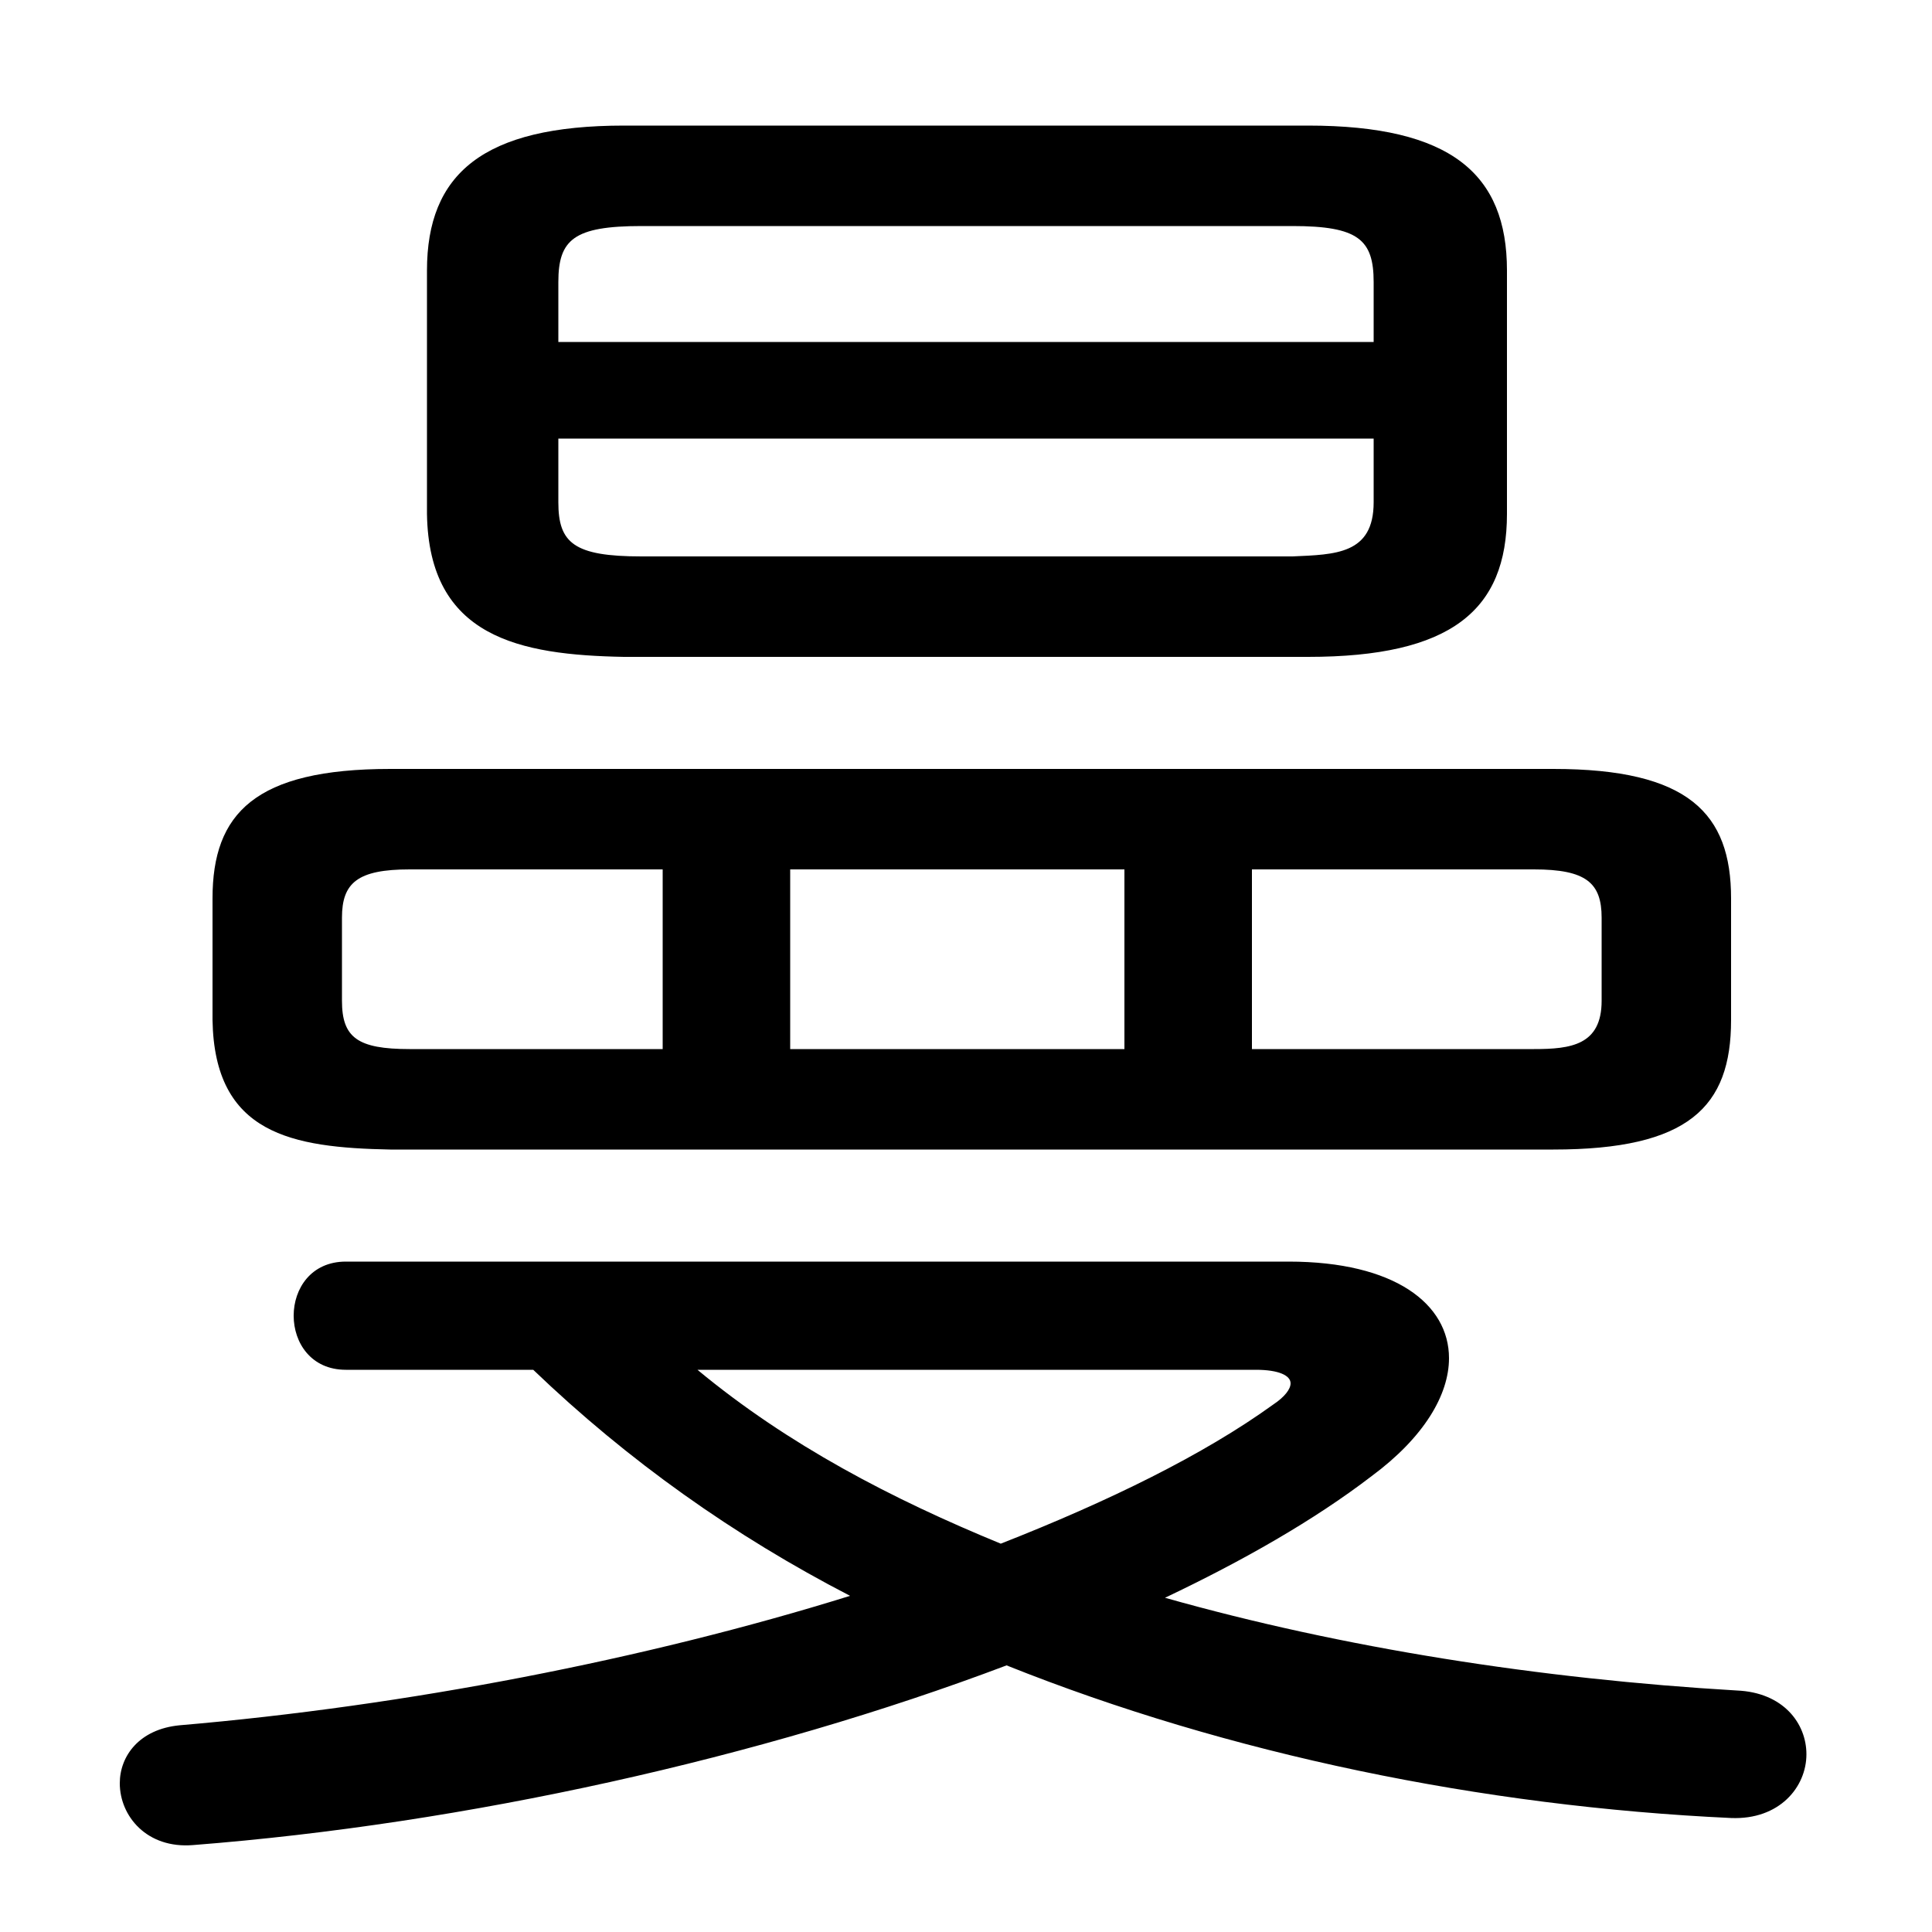 <svg xmlns="http://www.w3.org/2000/svg" viewBox="0 -44.0 50.0 50.0">
    <rect x="0" y="-44.0" width="50.0" height="50.0" fill="#808080" stroke="none"/>
    <g transform="scale(1, -1)">
        <!-- ボディの枠 -->
        <rect x="0" y="-6.0" width="50.0" height="50.0"
            stroke="white" fill="white"/>
        <!-- グリフ座標系の原点 -->
        <circle cx="0" cy="0" r="5" fill="white"/>
        <!-- グリフのアウトライン -->
        <g style="fill:black;stroke:#000000;stroke-width:0;stroke-linecap:round;stroke-linejoin:round;">
        <path d="M 40.2 14.25 C 43.7 14.25 44.8 15.35 44.8 17.6 L 44.8 20.75 C 44.8 22.95 43.7 24.1 40.2 24.1 L 10.1 24.1 C 6.6 24.1 5.5 22.95 5.5 20.75 L 5.5 17.6 C 5.55 14.65 7.55 14.3 10.1 14.25 Z M 32.4 16.85 L 32.4 21.5 L 39.7 21.5 C 41.05 21.5 41.45 21.15 41.45 20.25 L 41.45 18.1 C 41.45 16.95 40.65 16.85 39.7 16.85 Z M 29.1 21.5 L 29.1 16.85 L 20.45 16.85 L 20.45 21.5 Z M 17.15 21.5 L 17.15 16.85 L 10.6 16.85 C 9.25 16.85 8.85 17.15 8.85 18.1 L 8.85 20.25 C 8.85 21.15 9.25 21.5 10.6 21.5 Z M 33.85 27.0 C 37.55 27.0 39.0 28.2 39.0 30.7 L 39.0 37.0 C 39.0 39.5 37.55 40.75 33.85 40.75 L 16.15 40.75 C 12.5 40.75 11.05 39.5 11.05 37.0 L 11.05 30.7 C 11.1 27.5 13.45 27.05 16.15 27.0 Z M 16.6 29.6 C 14.85 29.6 14.45 29.95 14.45 31.0 L 14.45 32.65 L 35.55 32.65 L 35.55 31.0 C 35.55 29.65 34.55 29.65 33.45 29.6 Z M 35.55 35.15 L 14.45 35.15 L 14.45 36.7 C 14.45 37.8 14.85 38.15 16.6 38.15 L 33.45 38.15 C 35.15 38.15 35.55 37.8 35.55 36.7 Z M 13.8 8.55 C 16.25 6.2 19.0 4.25 22.0 2.7 C 16.7 1.05 10.5 -0.15 4.65 -0.65 C 3.6 -0.75 3.1 -1.45 3.1 -2.15 C 3.1 -3.0 3.8 -3.85 5.0 -3.75 C 12.05 -3.2 19.7 -1.5 26.05 0.9 C 31.8 -1.4 38.35 -2.75 44.8 -3.05 C 46.05 -3.1 46.75 -2.25 46.75 -1.4 C 46.75 -0.6 46.15 0.2 44.95 0.25 C 39.85 0.55 34.75 1.35 30.15 2.65 C 32.15 3.6 34.0 4.65 35.5 5.8 C 36.85 6.8 37.5 7.9 37.5 8.85 C 37.5 10.25 36.1 11.35 33.35 11.35 L 8.95 11.35 C 8.05 11.35 7.6 10.65 7.6 9.95 C 7.6 9.25 8.05 8.55 8.95 8.55 Z M 32.5 8.55 C 33.1 8.55 33.4 8.4 33.4 8.2 C 33.4 8.05 33.25 7.85 32.95 7.65 C 31.15 6.35 28.7 5.15 25.9 4.05 C 23.1 5.2 20.4 6.6 18.05 8.55 Z"/>
    </g>
    </g>
</svg>
